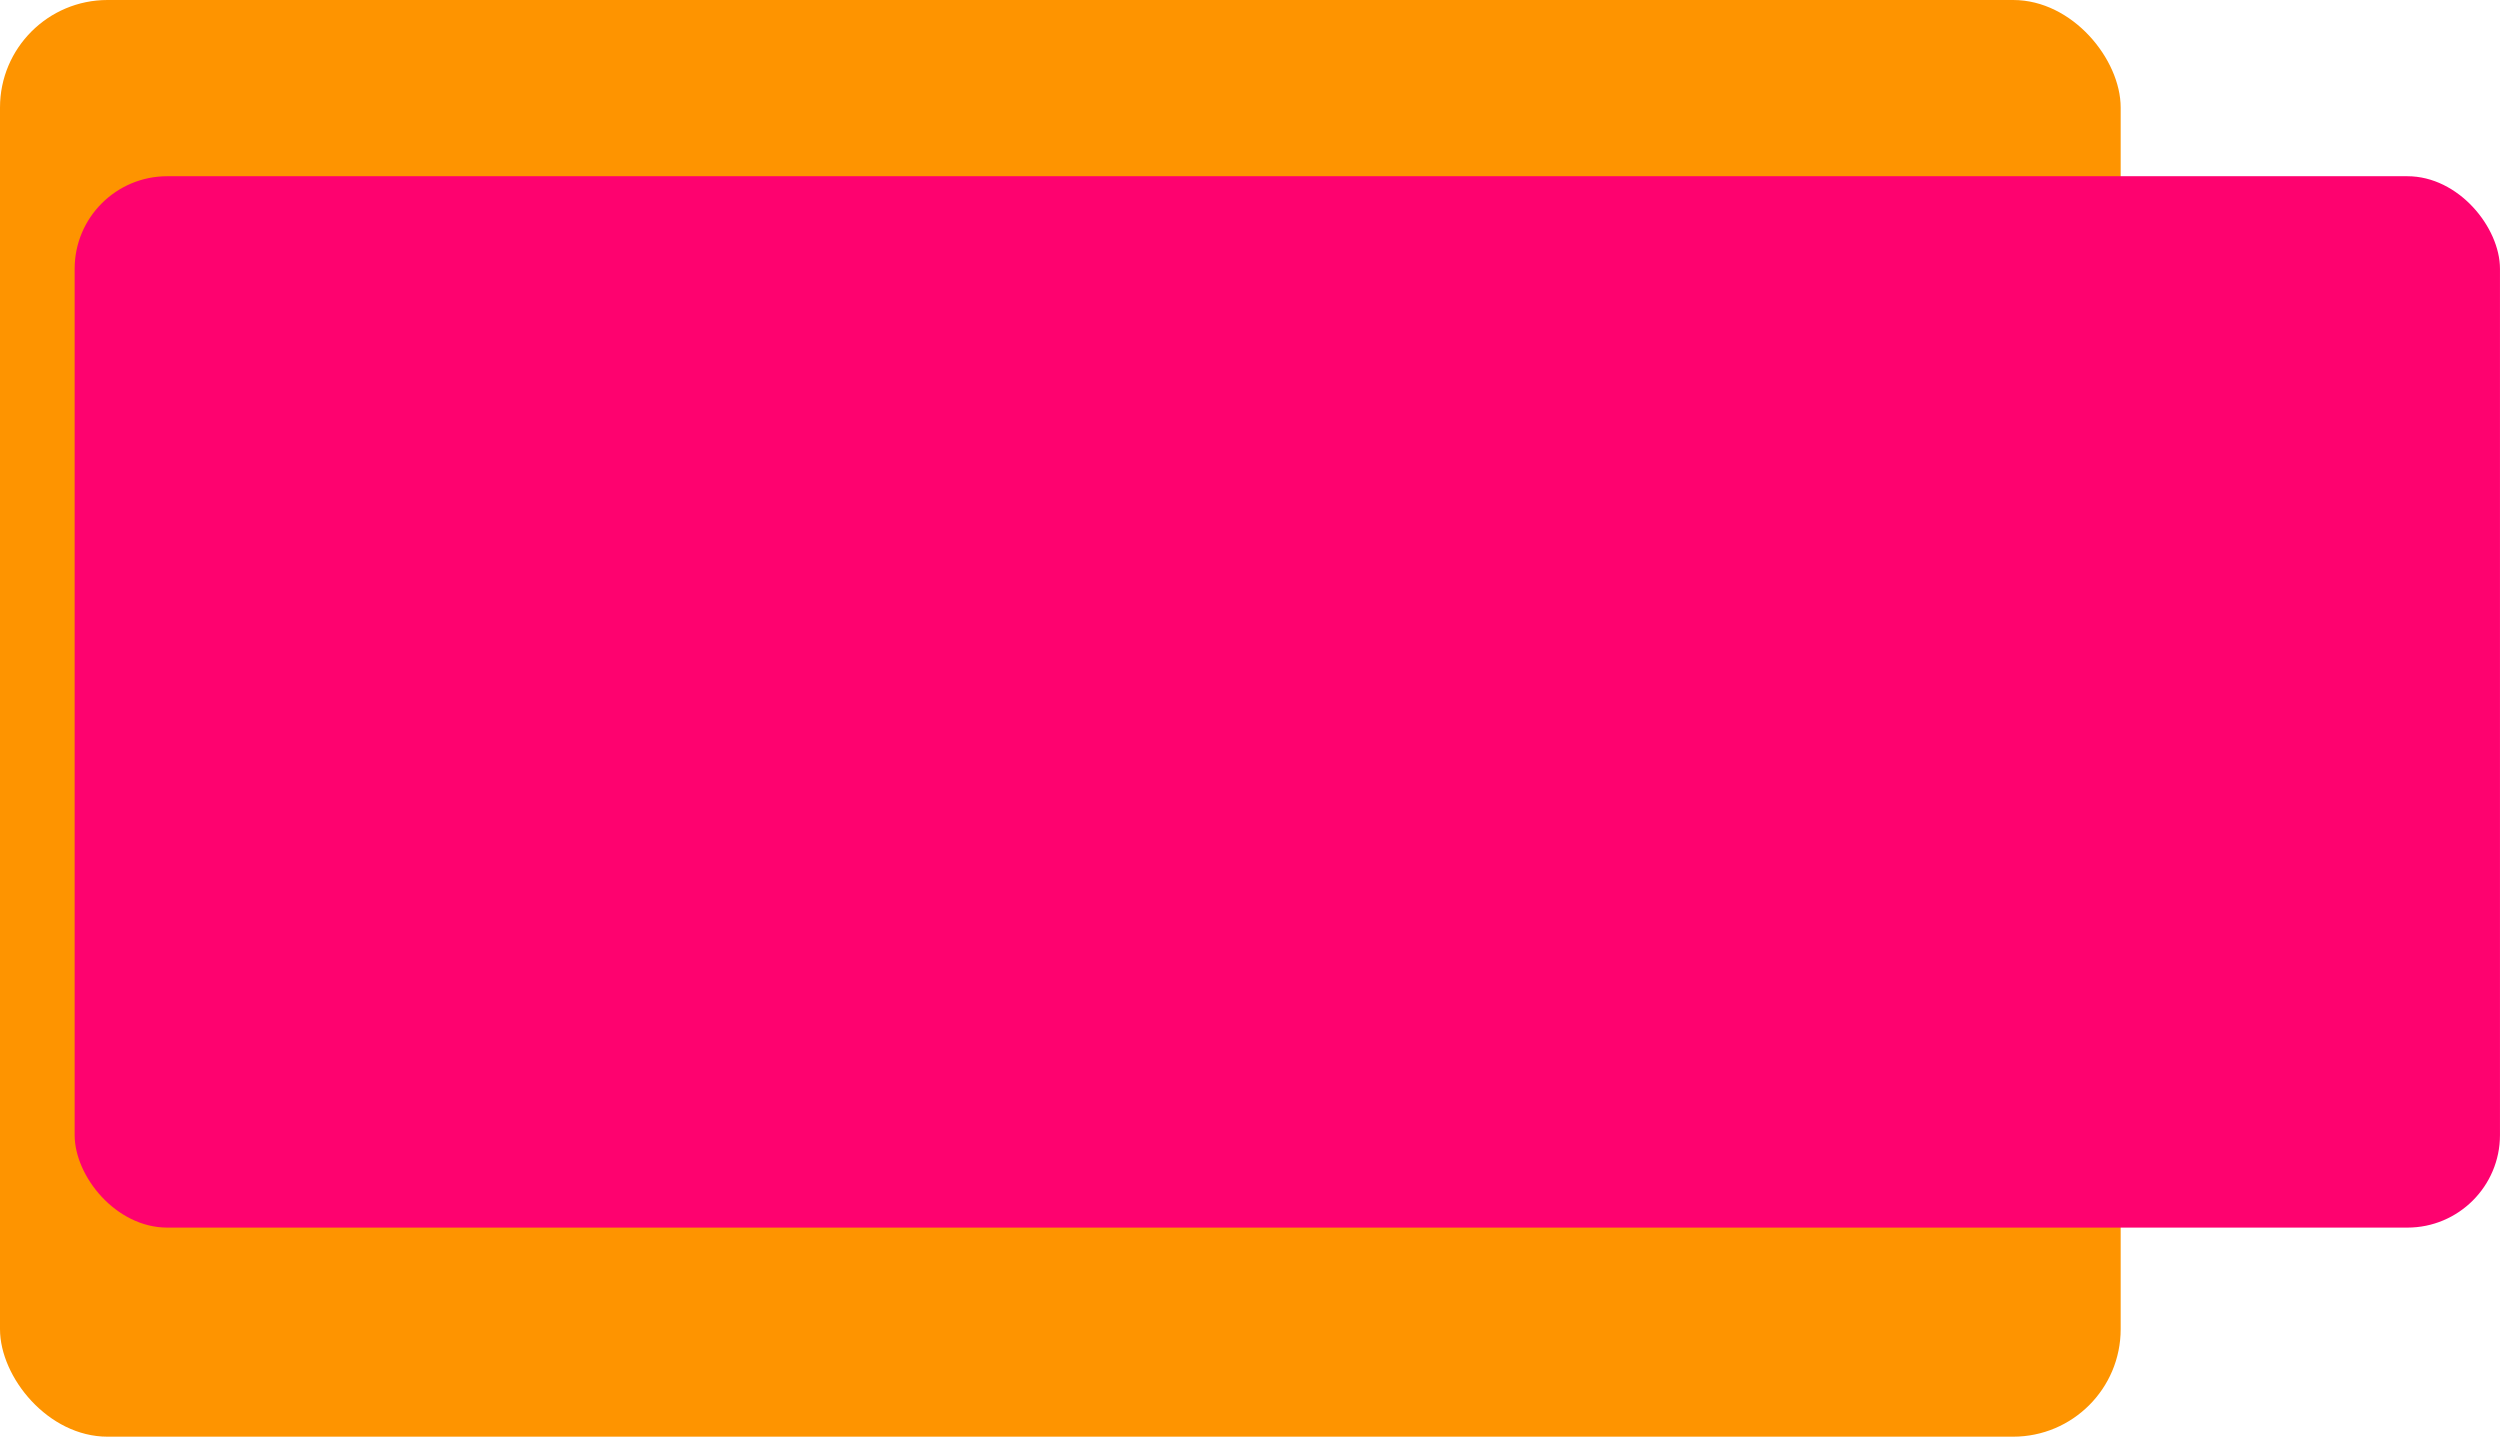 <svg width="837" height="481" viewBox="0 0 837 481" fill="none" xmlns="http://www.w3.org/2000/svg">
<rect width="710" height="481" rx="36" fill="#FE9400"/>
<rect x="24.99" y="59" width="812" height="352" rx="31" fill="#FE026F"/>
</svg>
